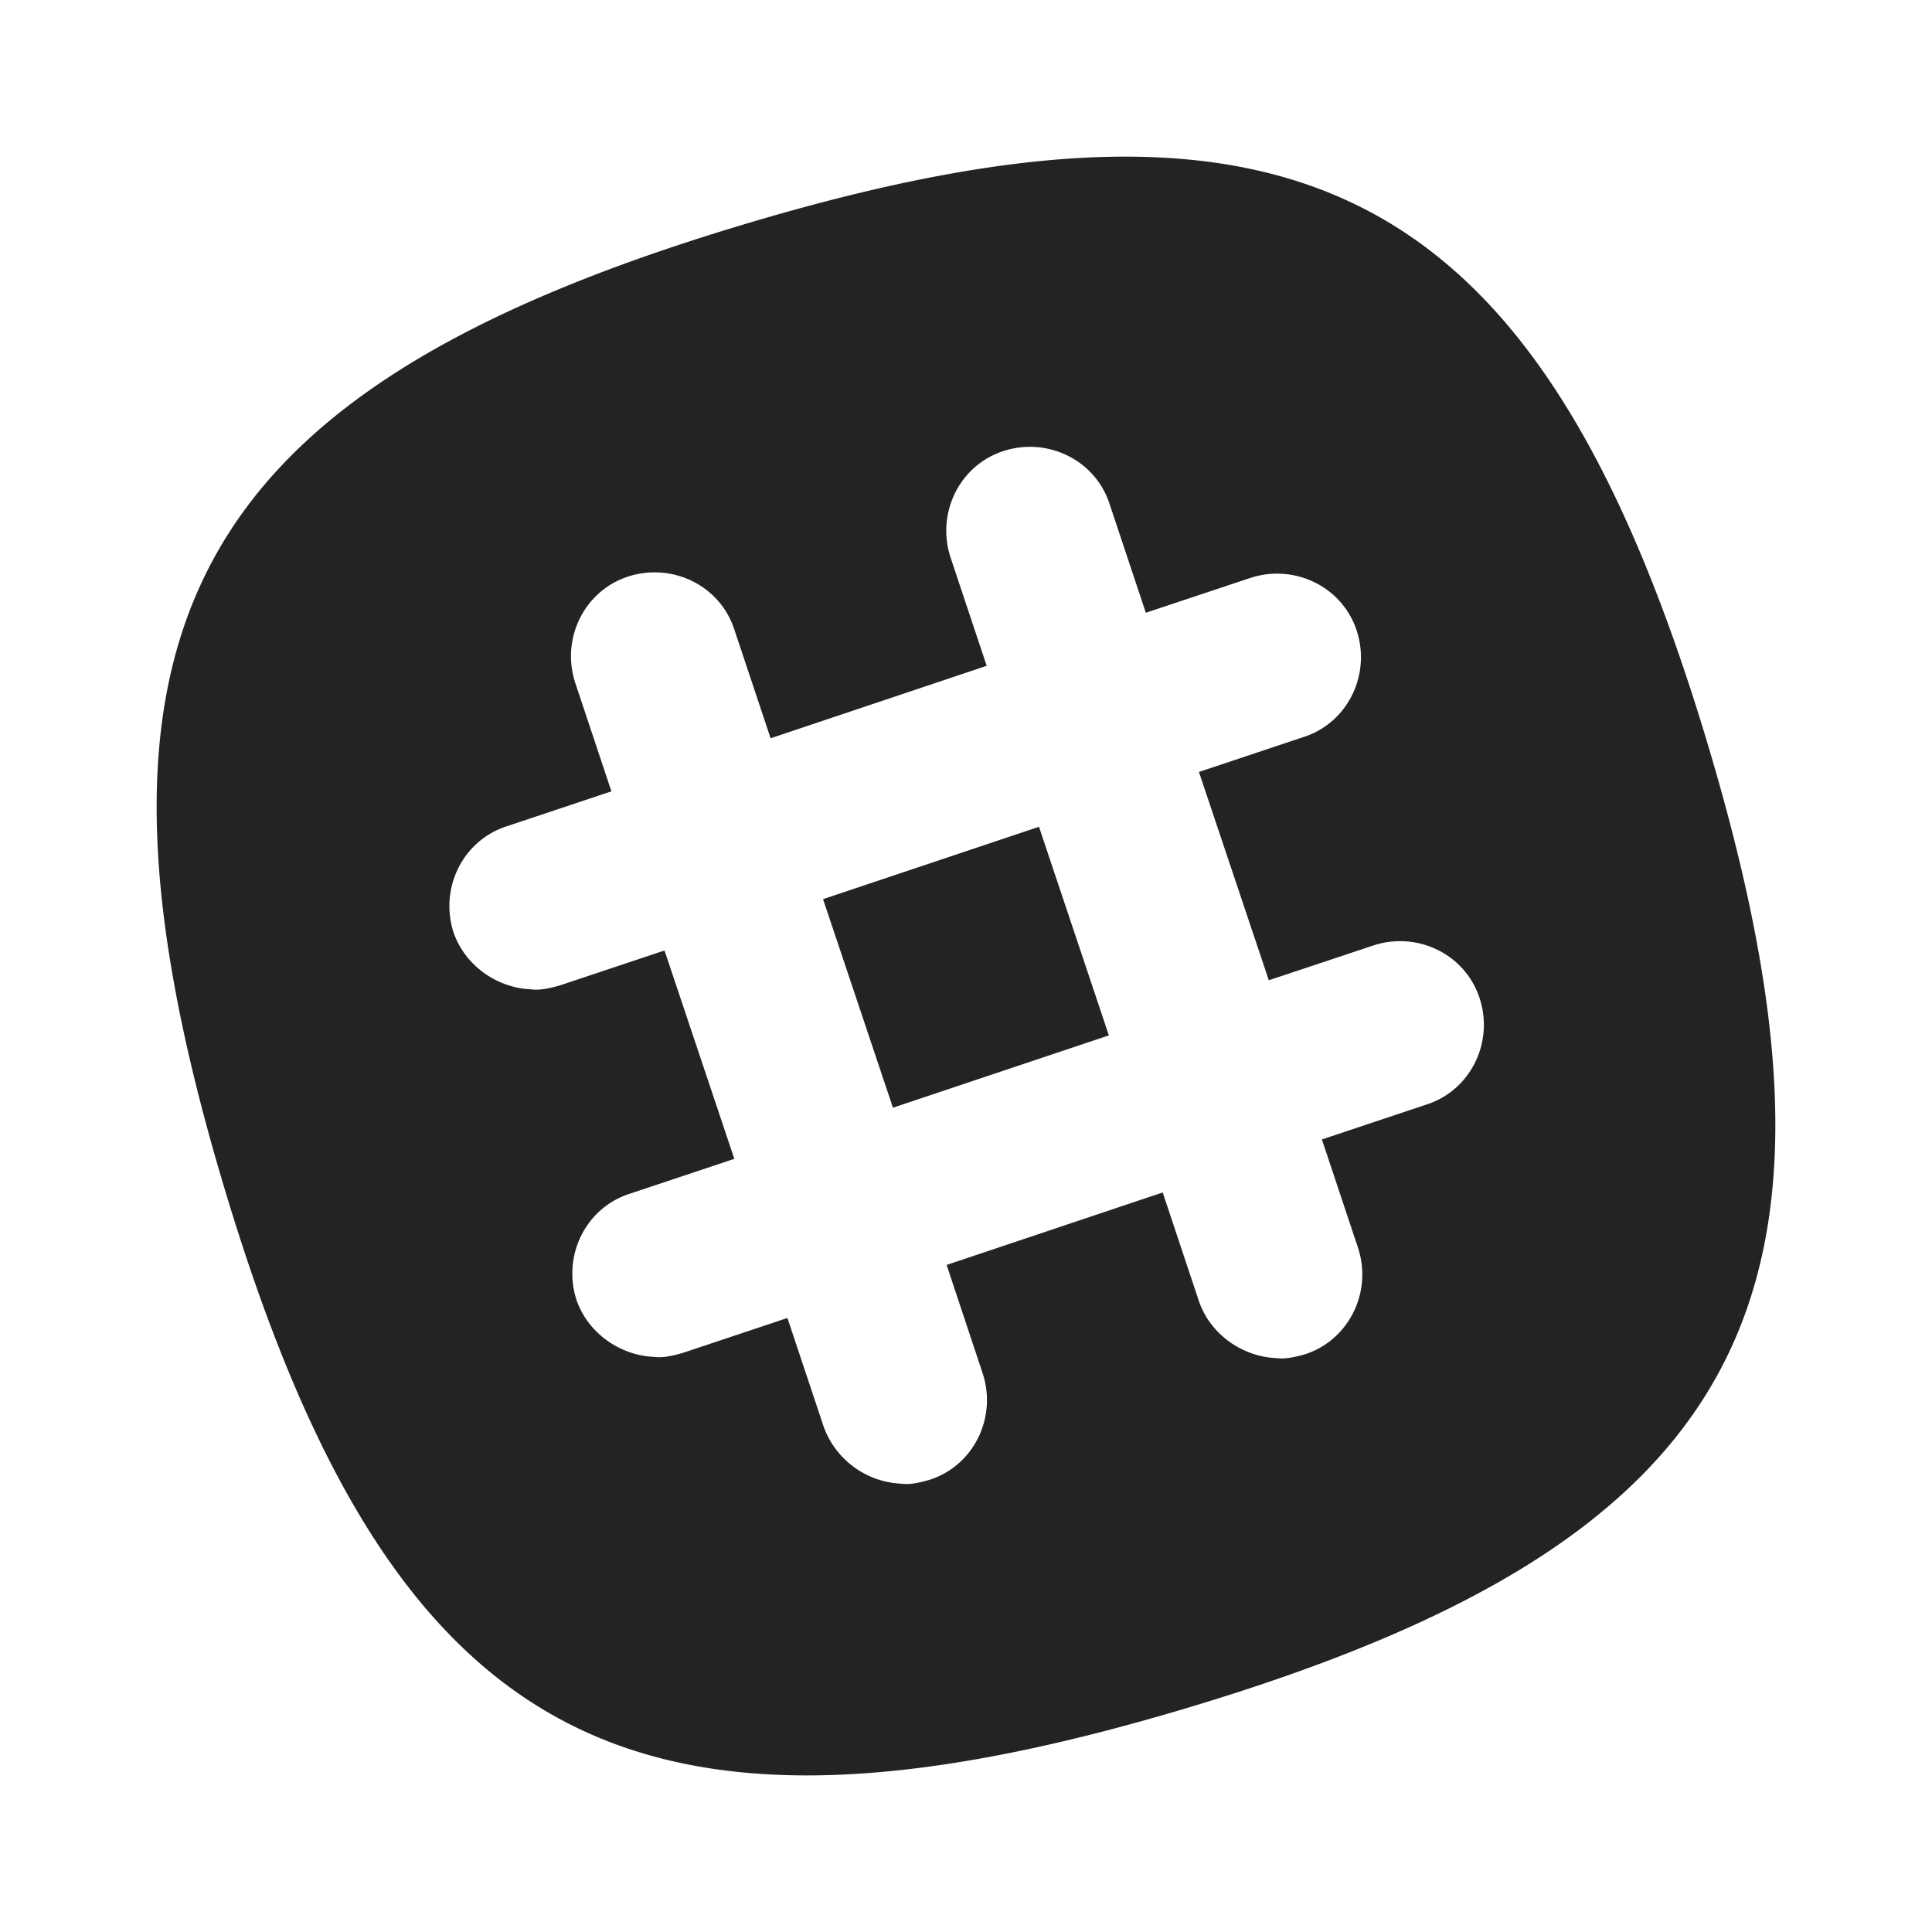 <svg width="37px" height="37px" viewBox="0 0 37 37" xmlns="http://www.w3.org/2000/svg">
    <title>
        slack-m
    </title>
    <path d="M15.762 17.22l4.136-1.386 1.338 3.995-4.135 1.385-1.339-3.995zm11.56 3.932l-2.006.67.694 2.082c.272.841-.175 1.759-1.017 2.032-.174.048-.373.098-.545.074-.645-.026-1.265-.446-1.487-1.09l-.694-2.083-4.138 1.388.692 2.082c.274.843-.173 1.76-1.015 2.032-.173.05-.371.1-.545.075a1.657 1.657 0 0 1-1.487-1.092l-.694-2.081-2.008.67c-.173.049-.371.099-.544.075-.645-.026-1.265-.447-1.487-1.09-.274-.844.173-1.761 1.015-2.033l2.007-.67-1.337-3.99-2.008.67c-.174.049-.373.098-.545.074-.645-.025-1.265-.446-1.487-1.09-.272-.844.174-1.76 1.017-2.032l2.006-.67-.694-2.082c-.273-.843.173-1.759 1.016-2.032.844-.272 1.76.173 2.032 1.015l.695 2.083 4.138-1.388-.694-2.081c-.273-.843.173-1.76 1.016-2.032.842-.274 1.76.172 2.032 1.015l.694 2.082 2.008-.669c.843-.273 1.76.173 2.032 1.016.272.842-.173 1.76-1.017 2.032l-2.006.67 1.338 3.989 2.008-.668c.843-.274 1.759.172 2.03 1.015.274.843-.172 1.759-1.015 2.032m5.379-6.914C29.503 3.58 24.894 1.102 14.237 4.3 3.58 7.496 1.102 12.107 4.3 22.762 7.496 33.42 12.106 35.9 22.762 32.701c10.657-3.196 13.135-7.806 9.939-18.463" fill="#232323" fill-rule="evenodd"/>
</svg>

